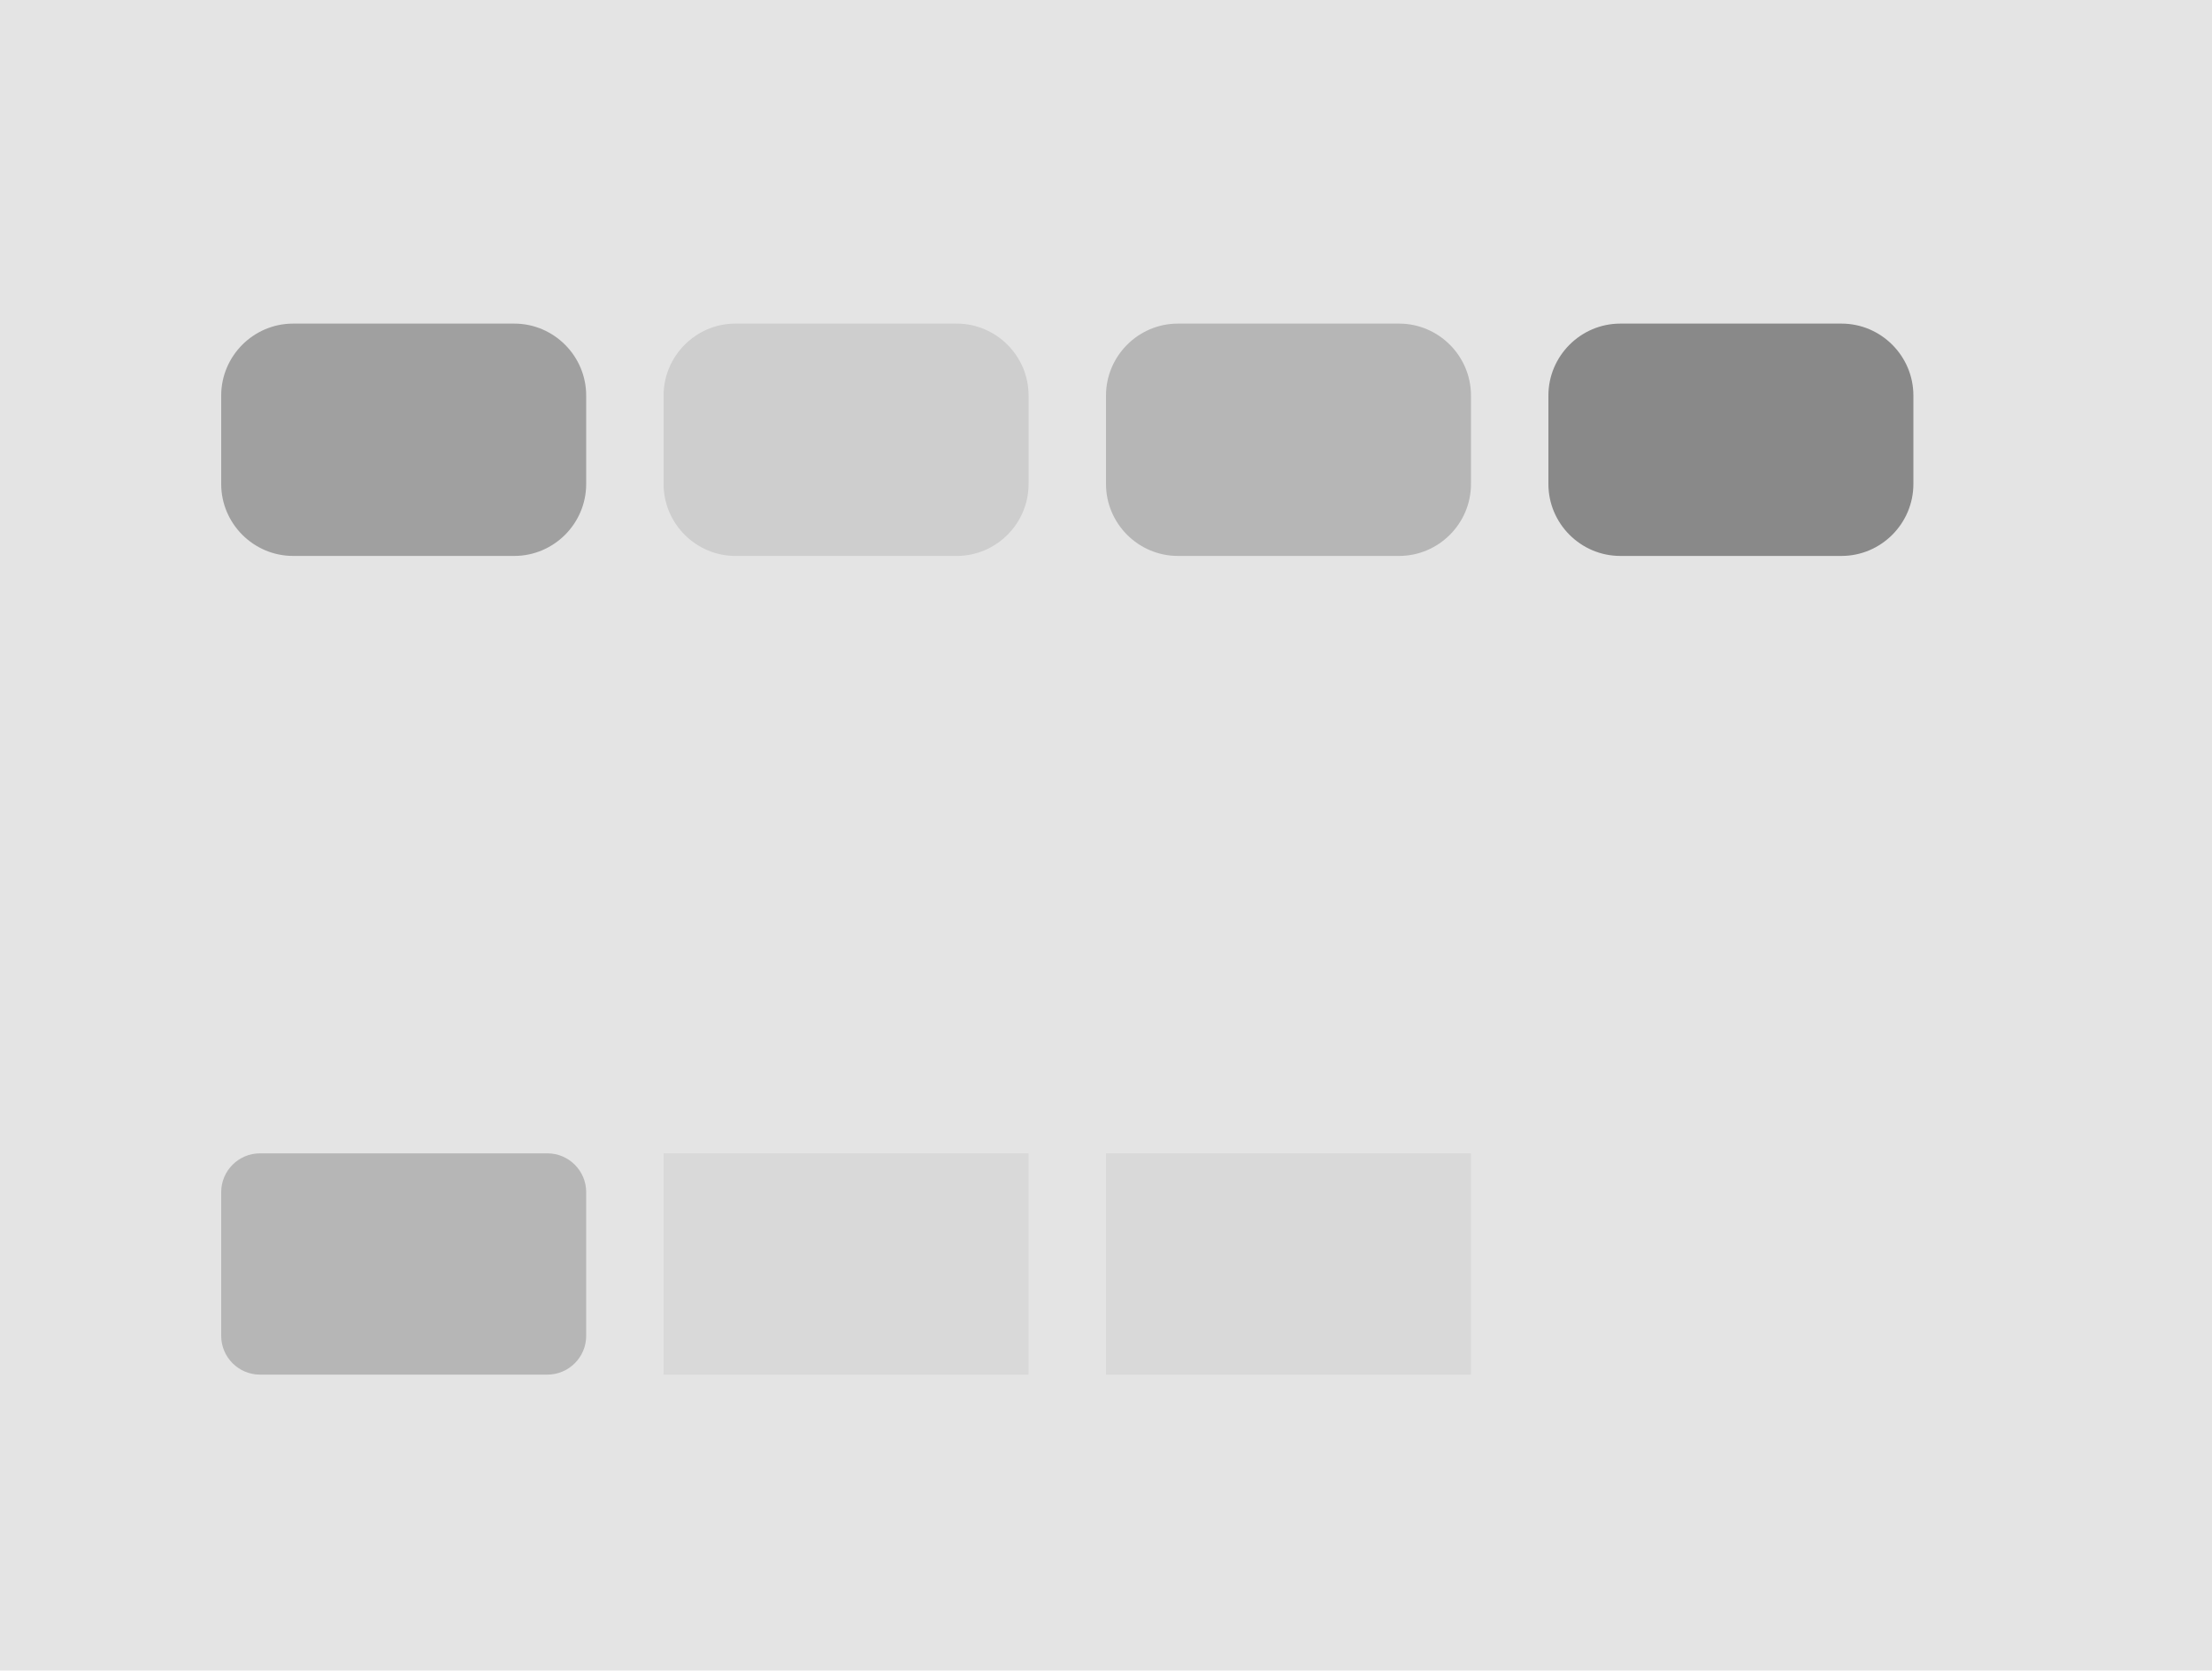<?xml version="1.0" encoding="iso-8859-1"?>
<!-- Generator: Adobe Illustrator 15.0.1, SVG Export Plug-In . SVG Version: 6.00 Build 0)  -->
<!DOCTYPE svg PUBLIC "-//W3C//DTD SVG 1.1//EN" "http://www.w3.org/Graphics/SVG/1.1/DTD/svg11.dtd">
<svg version="1.1" id="meegotouch-temporary-assets-layer"
	 xmlns="http://www.w3.org/2000/svg" xmlns:xlink="http://www.w3.org/1999/xlink" x="0px" y="0px" width="400px" height="302px"
	 viewBox="0 0 400 302" style="enable-background:new 0 0 400 302;" xml:space="preserve">
<g id="meegotouch-temporary-assets">
	<rect id="_x23_background" style="fill:#E4E4E4;" width="400" height="302"/>
	<g id="meegotouch-toolbar-textbutton-inverted-background-selected">
		<g style="opacity:0.4;">
			<path d="M346,87.5c0,7.15-5.85,13-13,13h-40c-7.15,0-13-5.85-13-13v-16c0-7.15,5.85-13,13-13h40c7.15,0,13,5.85,13,13V87.5z"/>
		</g>
	</g>
	<g id="meegotouch-toolbar-textbutton-inverted-background-pressed">
		<g style="opacity:0.2;">
			<path d="M266,87.5c0,7.15-5.85,13-13,13h-40c-7.149,0-13-5.85-13-13v-16c0-7.15,5.85-13,13-13h40c7.15,0,13,5.85,13,13V87.5z"/>
		</g>
	</g>
	<g id="meegotouch-toolbar-textbutton-inverted-background-disabled">
		<g style="opacity:0.1;">
			<path d="M186,87.5c0,7.15-5.85,13-13,13h-40c-7.15,0-13-5.85-13-13v-16c0-7.15,5.85-13,13-13h40c7.15,0,13,5.85,13,13V87.5z"/>
		</g>
	</g>
	<g id="meegotouch-toolbar-textbutton-inverted-background">
		<g style="opacity:0.3;">
			<path d="M106,87.5c0,7.15-5.85,13-13,13H53c-7.15,0-13-5.85-13-13v-16c0-7.15,5.85-13,13-13h40c7.15,0,13,5.85,13,13V87.5z"/>
		</g>
	</g>
	<g id="meegotouch-lockscreen-notification-background" style="opacity:0.2;">
		<path d="M106,241.5c0,3.85-3.15,7-7,7H47c-3.85,0-7-3.15-7-7v-26c0-3.85,3.15-7,7-7h52c3.85,0,7,3.15,7,7V241.5z"/>
	</g>
	<g id="meegotouch-tabbar-landscape-bottom-inverted-background" style="opacity:0.05;">
		<rect x="120" y="208.5" width="66" height="40"/>
	</g>
	<g id="meegotouch-tabbar-portrait-bottom-inverted-background" style="opacity:0.05;">
		<rect x="200" y="208.5" width="66" height="40"/>
	</g>
</g>
</svg>
